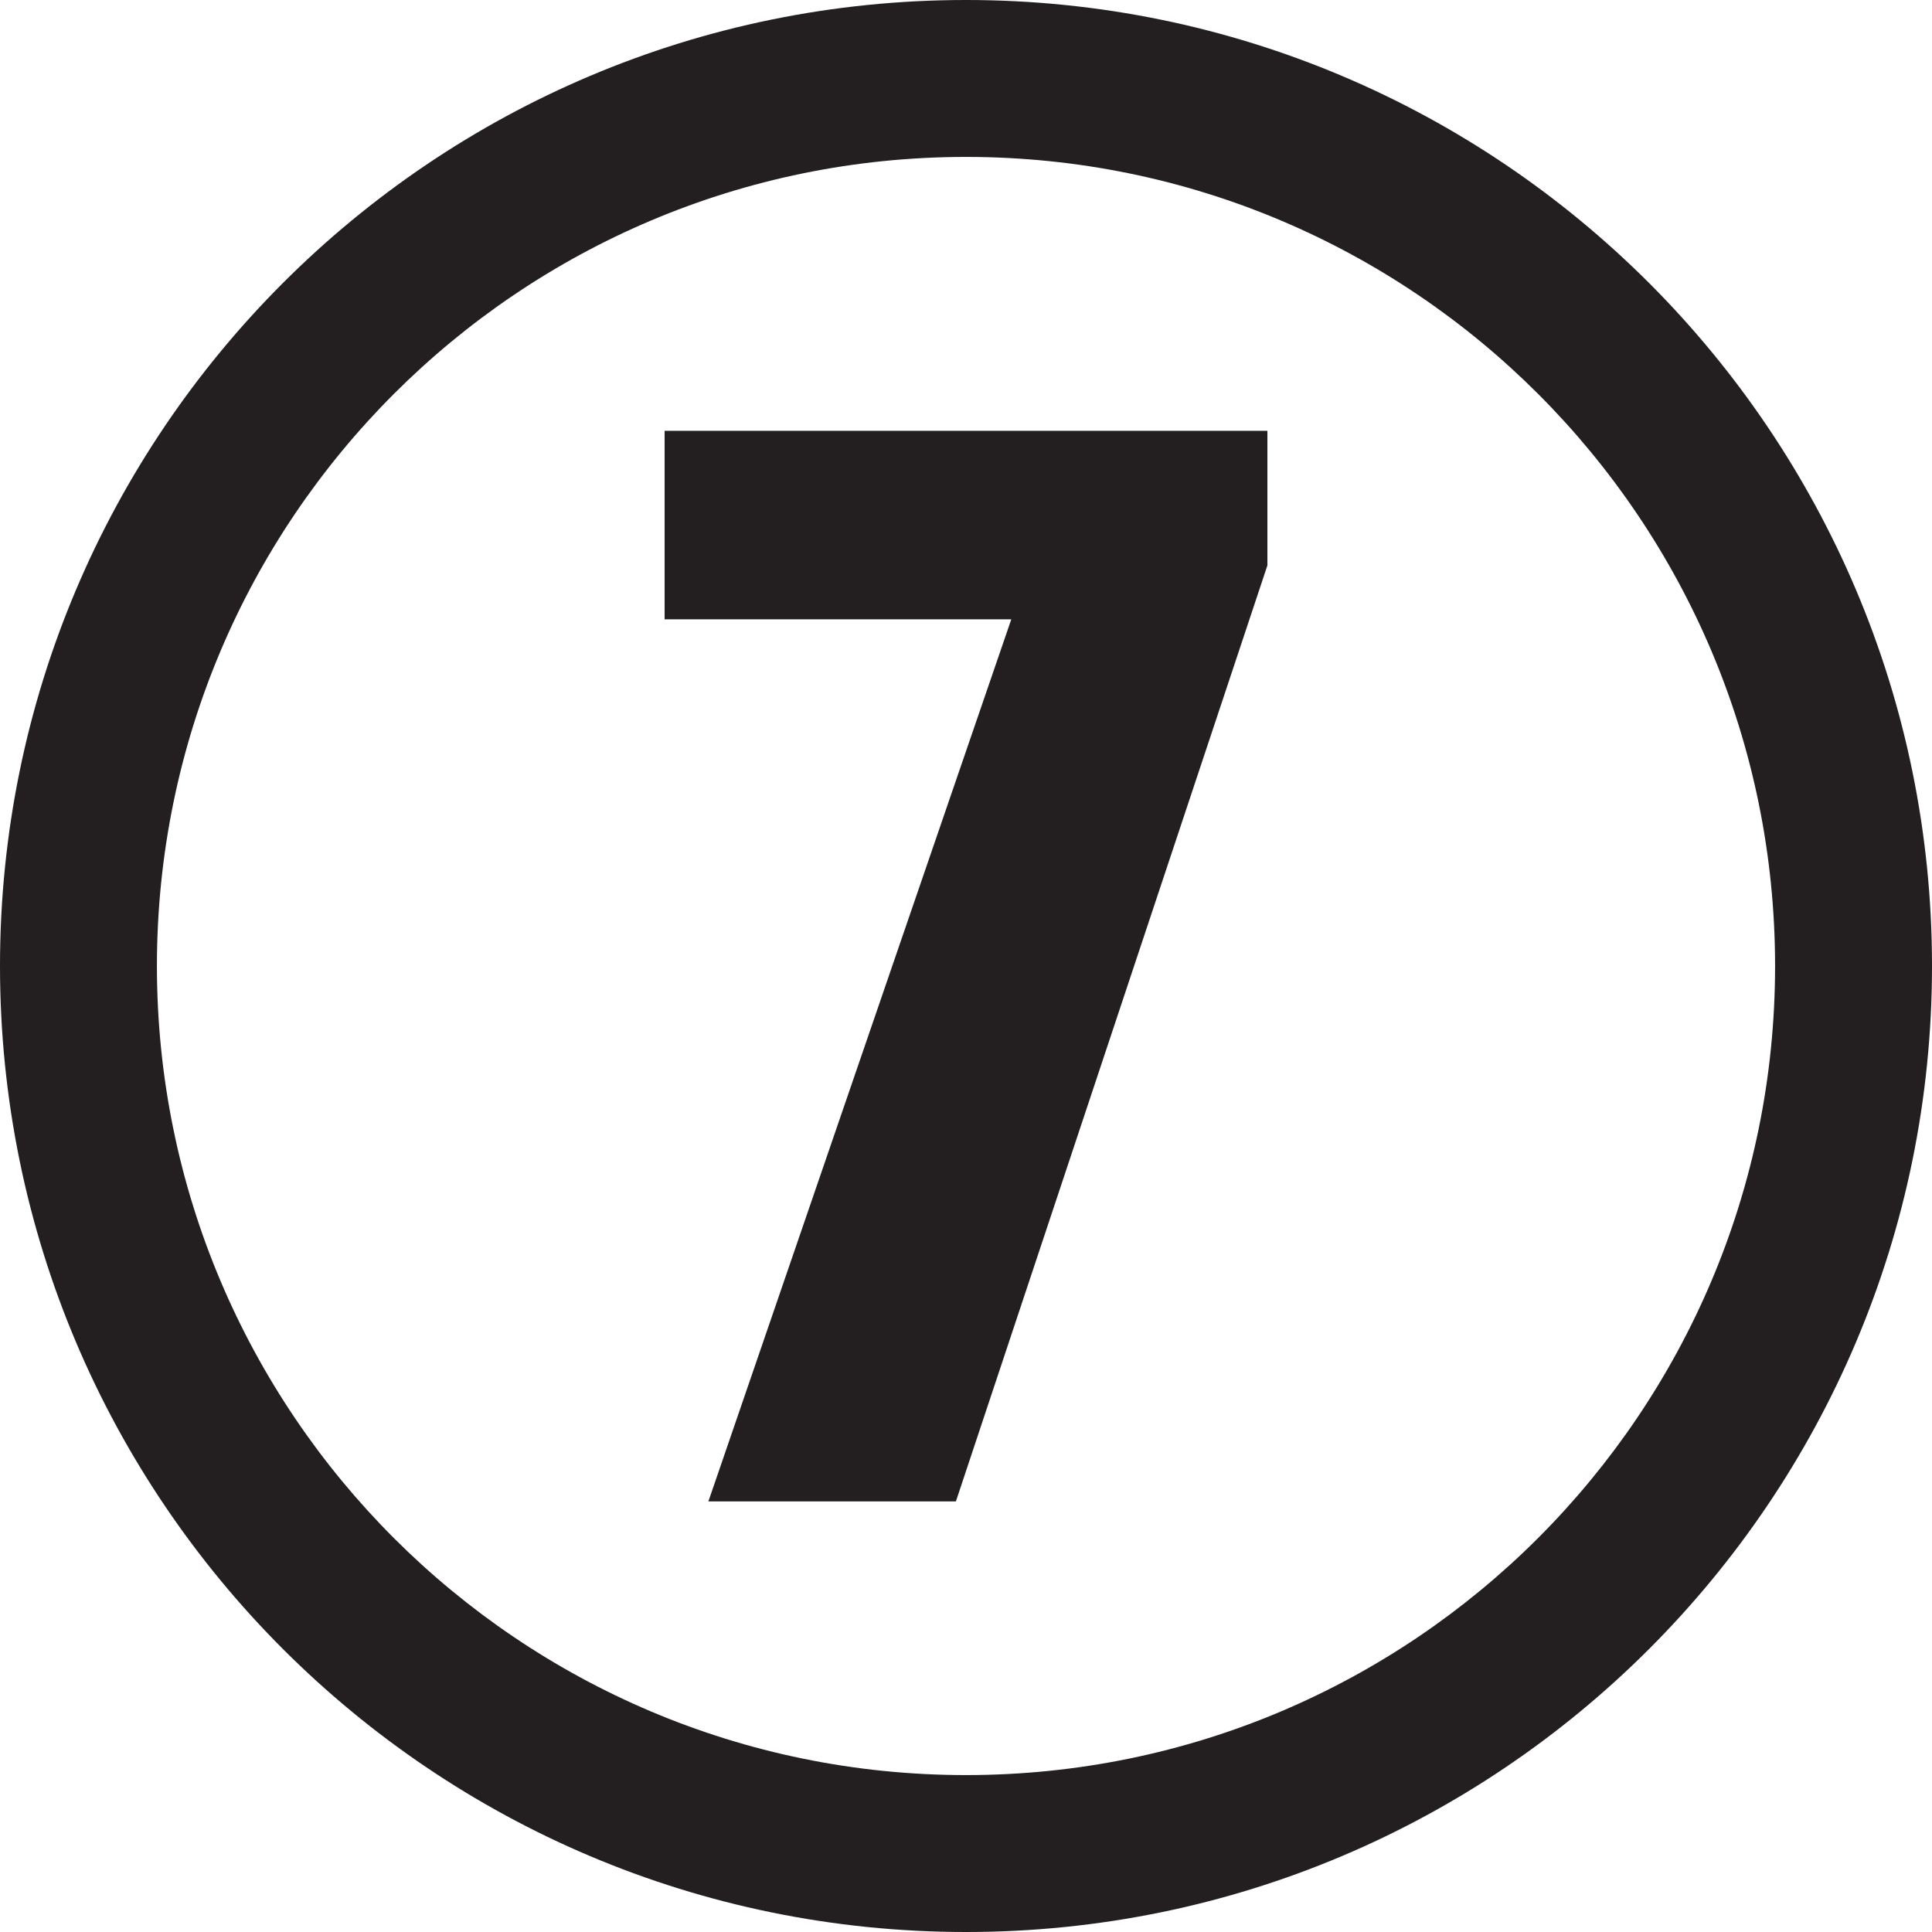 <?xml version="1.0" encoding="UTF-8"?><svg id="Layer_1" xmlns="http://www.w3.org/2000/svg" viewBox="0 0 90 90"><defs><style>.cls-1{fill:#231f20;}</style></defs><path class="cls-1" d="m59.04,20.07v6.27l-14.51,43.6h-11.53l14.11-41.09h-16.15v-8.78h28.07Z"/><path class="cls-1" d="m45,0C20.15,0,0,20.15,0,45s20.15,45,45,45,45-20.15,45-45S69.85,0,45,0Zm0,82.69c-20.82,0-37.69-16.88-37.69-37.69S24.18,7.31,45,7.31s37.69,16.88,37.69,37.69-16.88,37.69-37.69,37.69Z"/></svg>